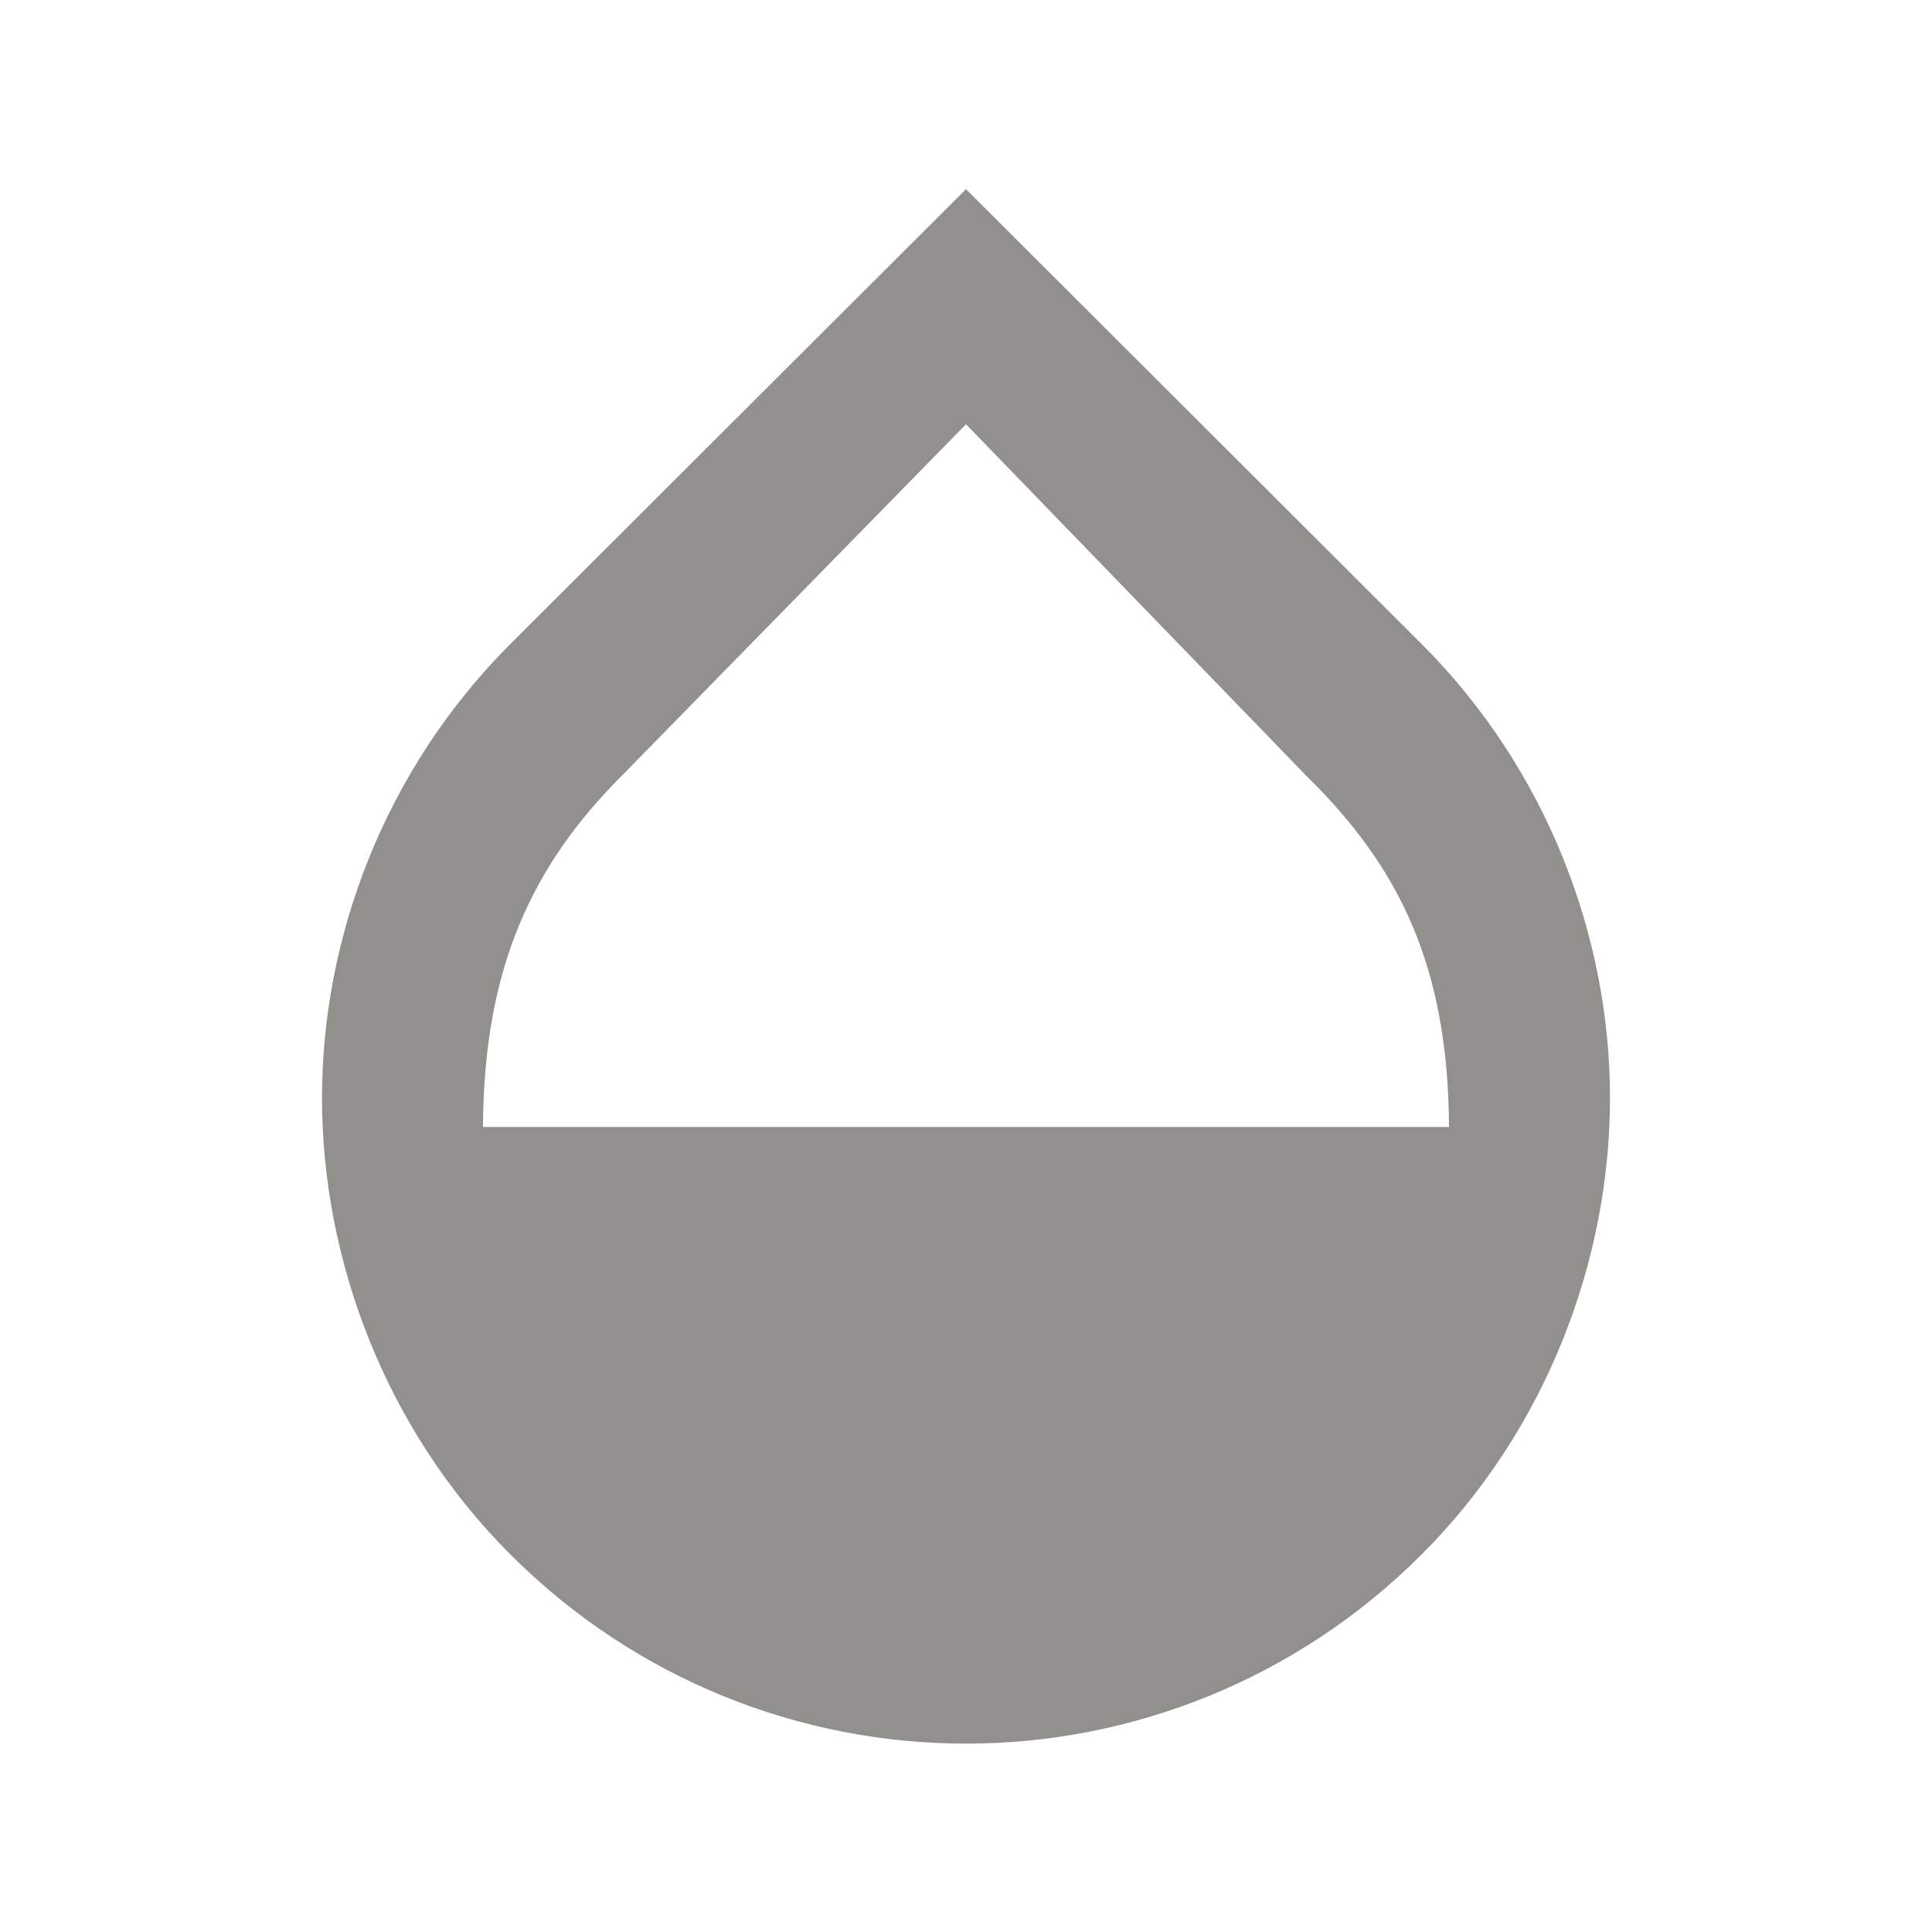<!-- Generated by IcoMoon.io -->
<svg version="1.1" xmlns="http://www.w3.org/2000/svg" width="280" height="280" viewBox="0 0 280 280">
<title>mt-opacity</title>
<path fill="#91908d" d="M206.033 93.333l-66.033-65.917-66.033 65.917c-18.2 18.2-27.3 42.467-27.3 65.8s9.1 47.95 27.3 66.15c18.2 18.2 42.117 27.417 66.033 27.417s47.833-9.217 66.033-27.417c18.2-18.2 27.3-42.817 27.3-66.15s-9.1-47.6-27.3-65.8v0zM70 163.333c0.117-23.333 7.233-38.15 20.533-51.334l49.467-50.517 49.467 51.1c13.3 13.067 20.417 27.417 20.533 50.75h-140z"></path>
</svg>

